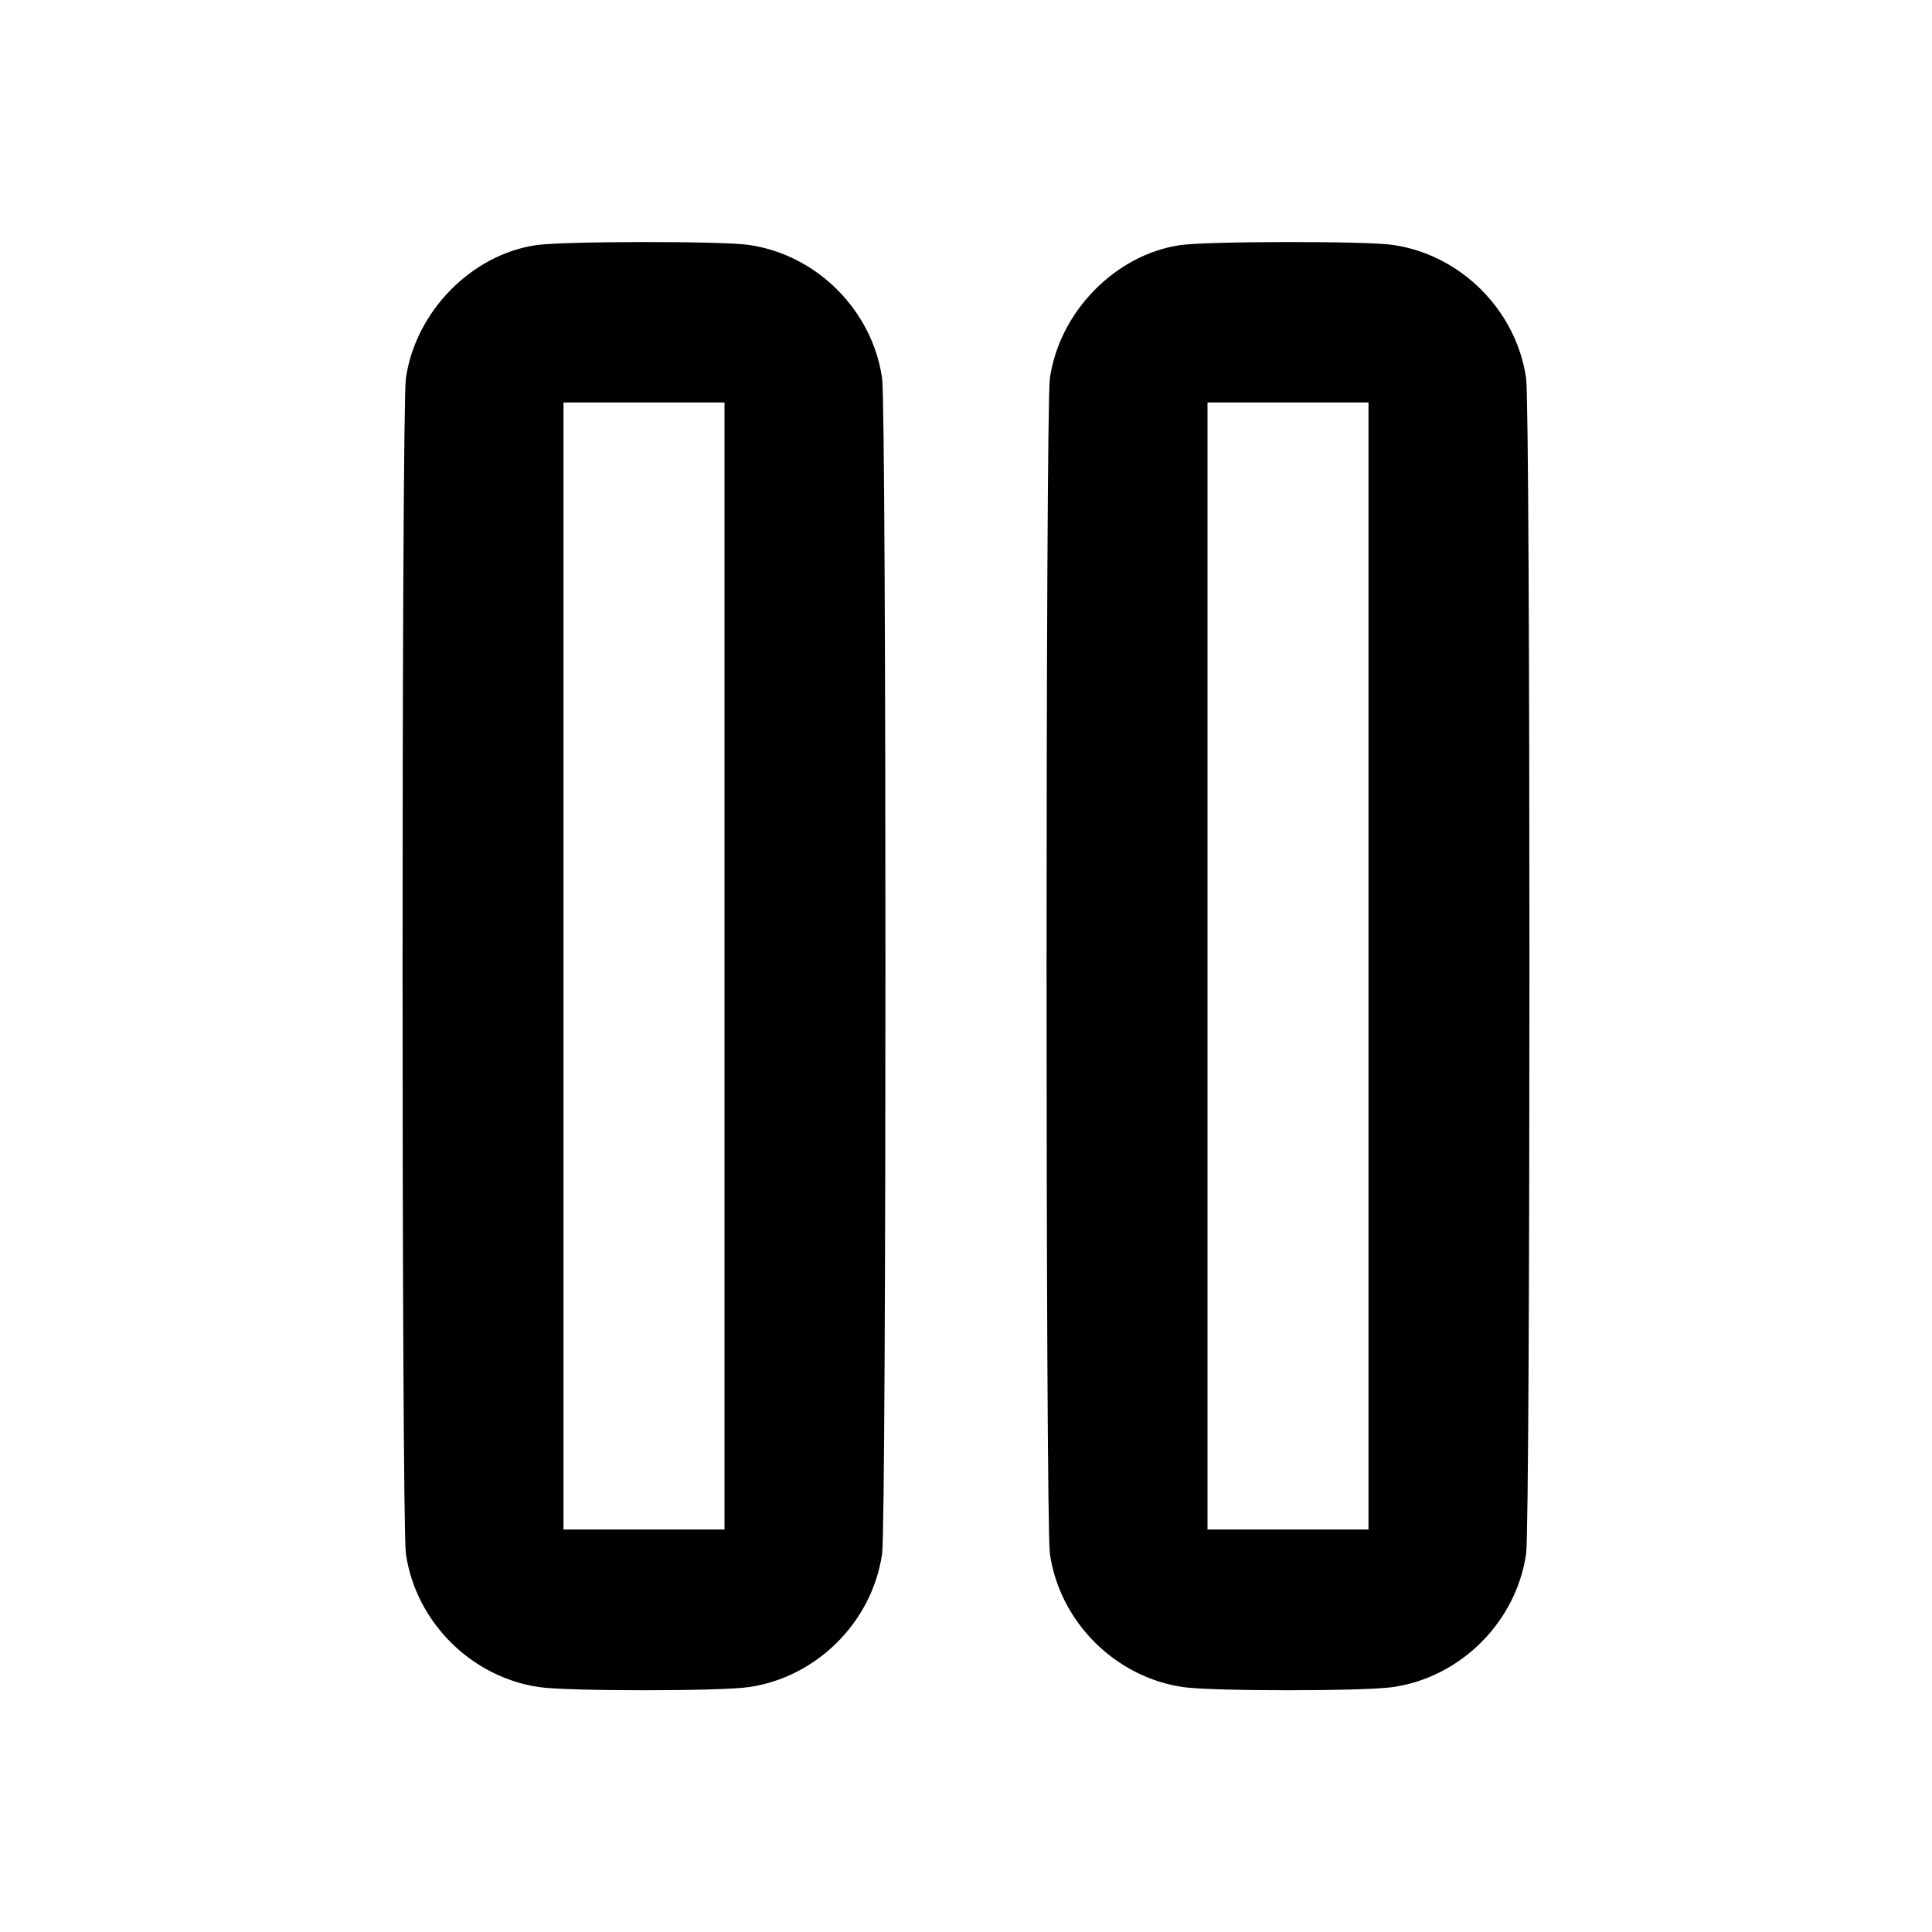 <svg xmlns="http://www.w3.org/2000/svg" width="24" height="24" fill="none" viewBox="0 0 24 24"><path d="M6.661 3.045 C 5.856 3.162,5.160 3.873,5.042 4.700 C 4.987 5.083,4.987 18.917,5.042 19.300 C 5.163 20.146,5.854 20.837,6.700 20.958 C 7.063 21.010,8.937 21.010,9.300 20.958 C 10.146 20.837,10.837 20.146,10.958 19.300 C 11.013 18.917,11.013 5.083,10.958 4.700 C 10.837 3.854,10.146 3.163,9.300 3.042 C 8.963 2.993,6.997 2.996,6.661 3.045 M14.661 3.045 C 13.856 3.162,13.160 3.873,13.042 4.700 C 12.987 5.083,12.987 18.917,13.042 19.300 C 13.163 20.146,13.854 20.837,14.700 20.958 C 15.063 21.010,16.937 21.010,17.300 20.958 C 18.146 20.837,18.837 20.146,18.958 19.300 C 19.013 18.917,19.013 5.083,18.958 4.700 C 18.837 3.854,18.146 3.163,17.300 3.042 C 16.963 2.993,14.997 2.996,14.661 3.045 M9.000 12.000 L 9.000 19.000 8.000 19.000 L 7.000 19.000 7.000 12.000 L 7.000 5.000 8.000 5.000 L 9.000 5.000 9.000 12.000 M17.000 12.000 L 17.000 19.000 16.000 19.000 L 15.000 19.000 15.000 12.000 L 15.000 5.000 16.000 5.000 L 17.000 5.000 17.000 12.000 " stroke="none" fill-rule="evenodd" fill="black"></path></svg>